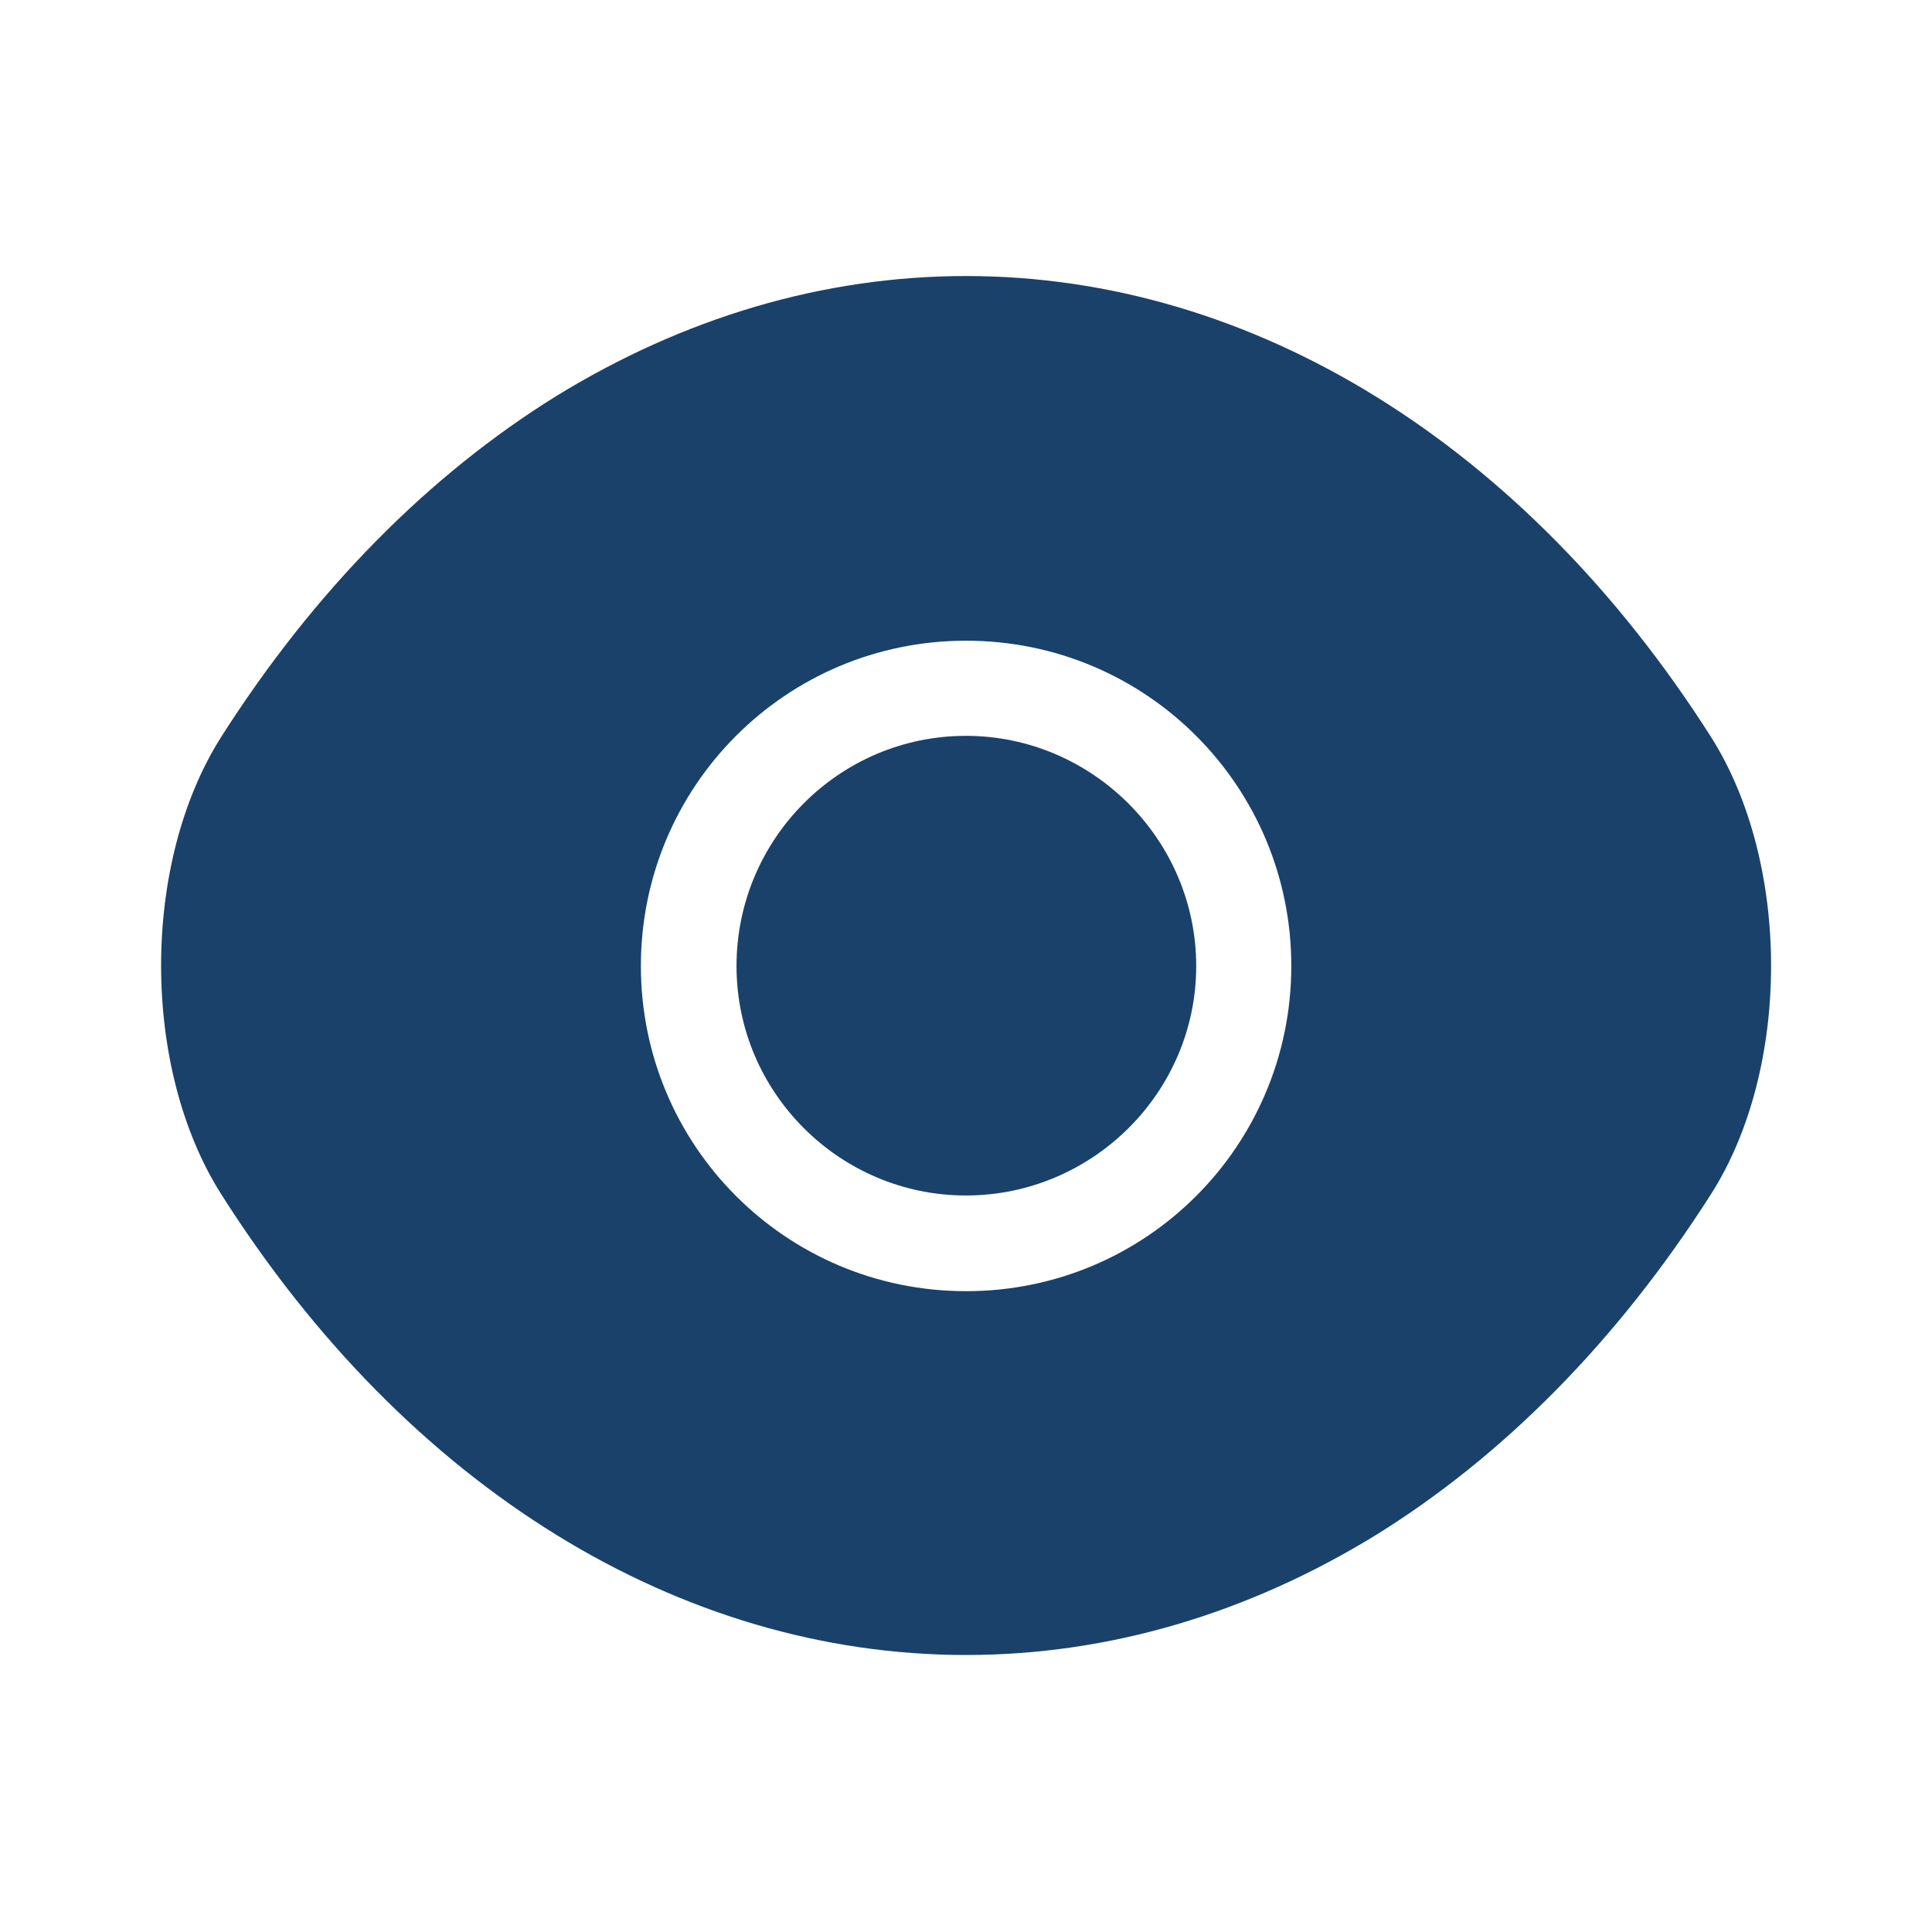 <svg width="32" height="32" viewBox="0 0 32 32" fill="none" xmlns="http://www.w3.org/2000/svg">
<path d="M28.335 12.199C25.255 7.359 20.748 4.572 16.001 4.572C13.628 4.572 11.321 5.266 9.215 6.559C7.108 7.866 5.215 9.772 3.668 12.199C2.335 14.292 2.335 17.692 3.668 19.786C6.748 24.639 11.255 27.412 16.001 27.412C18.375 27.412 20.681 26.719 22.788 25.426C24.895 24.119 26.788 22.212 28.335 19.786C29.668 17.706 29.668 14.292 28.335 12.199ZM16.001 21.386C13.015 21.386 10.615 18.972 10.615 15.999C10.615 13.026 13.015 10.612 16.001 10.612C18.988 10.612 21.388 13.026 21.388 15.999C21.388 18.972 18.988 21.386 16.001 21.386Z" fill="#1A416A"/>
<path d="M15.999 12.188C13.906 12.188 12.199 13.894 12.199 16.001C12.199 18.094 13.906 19.801 15.999 19.801C18.093 19.801 19.813 18.094 19.813 16.001C19.813 13.908 18.093 12.188 15.999 12.188Z" fill="#1A416A"/>
</svg>
